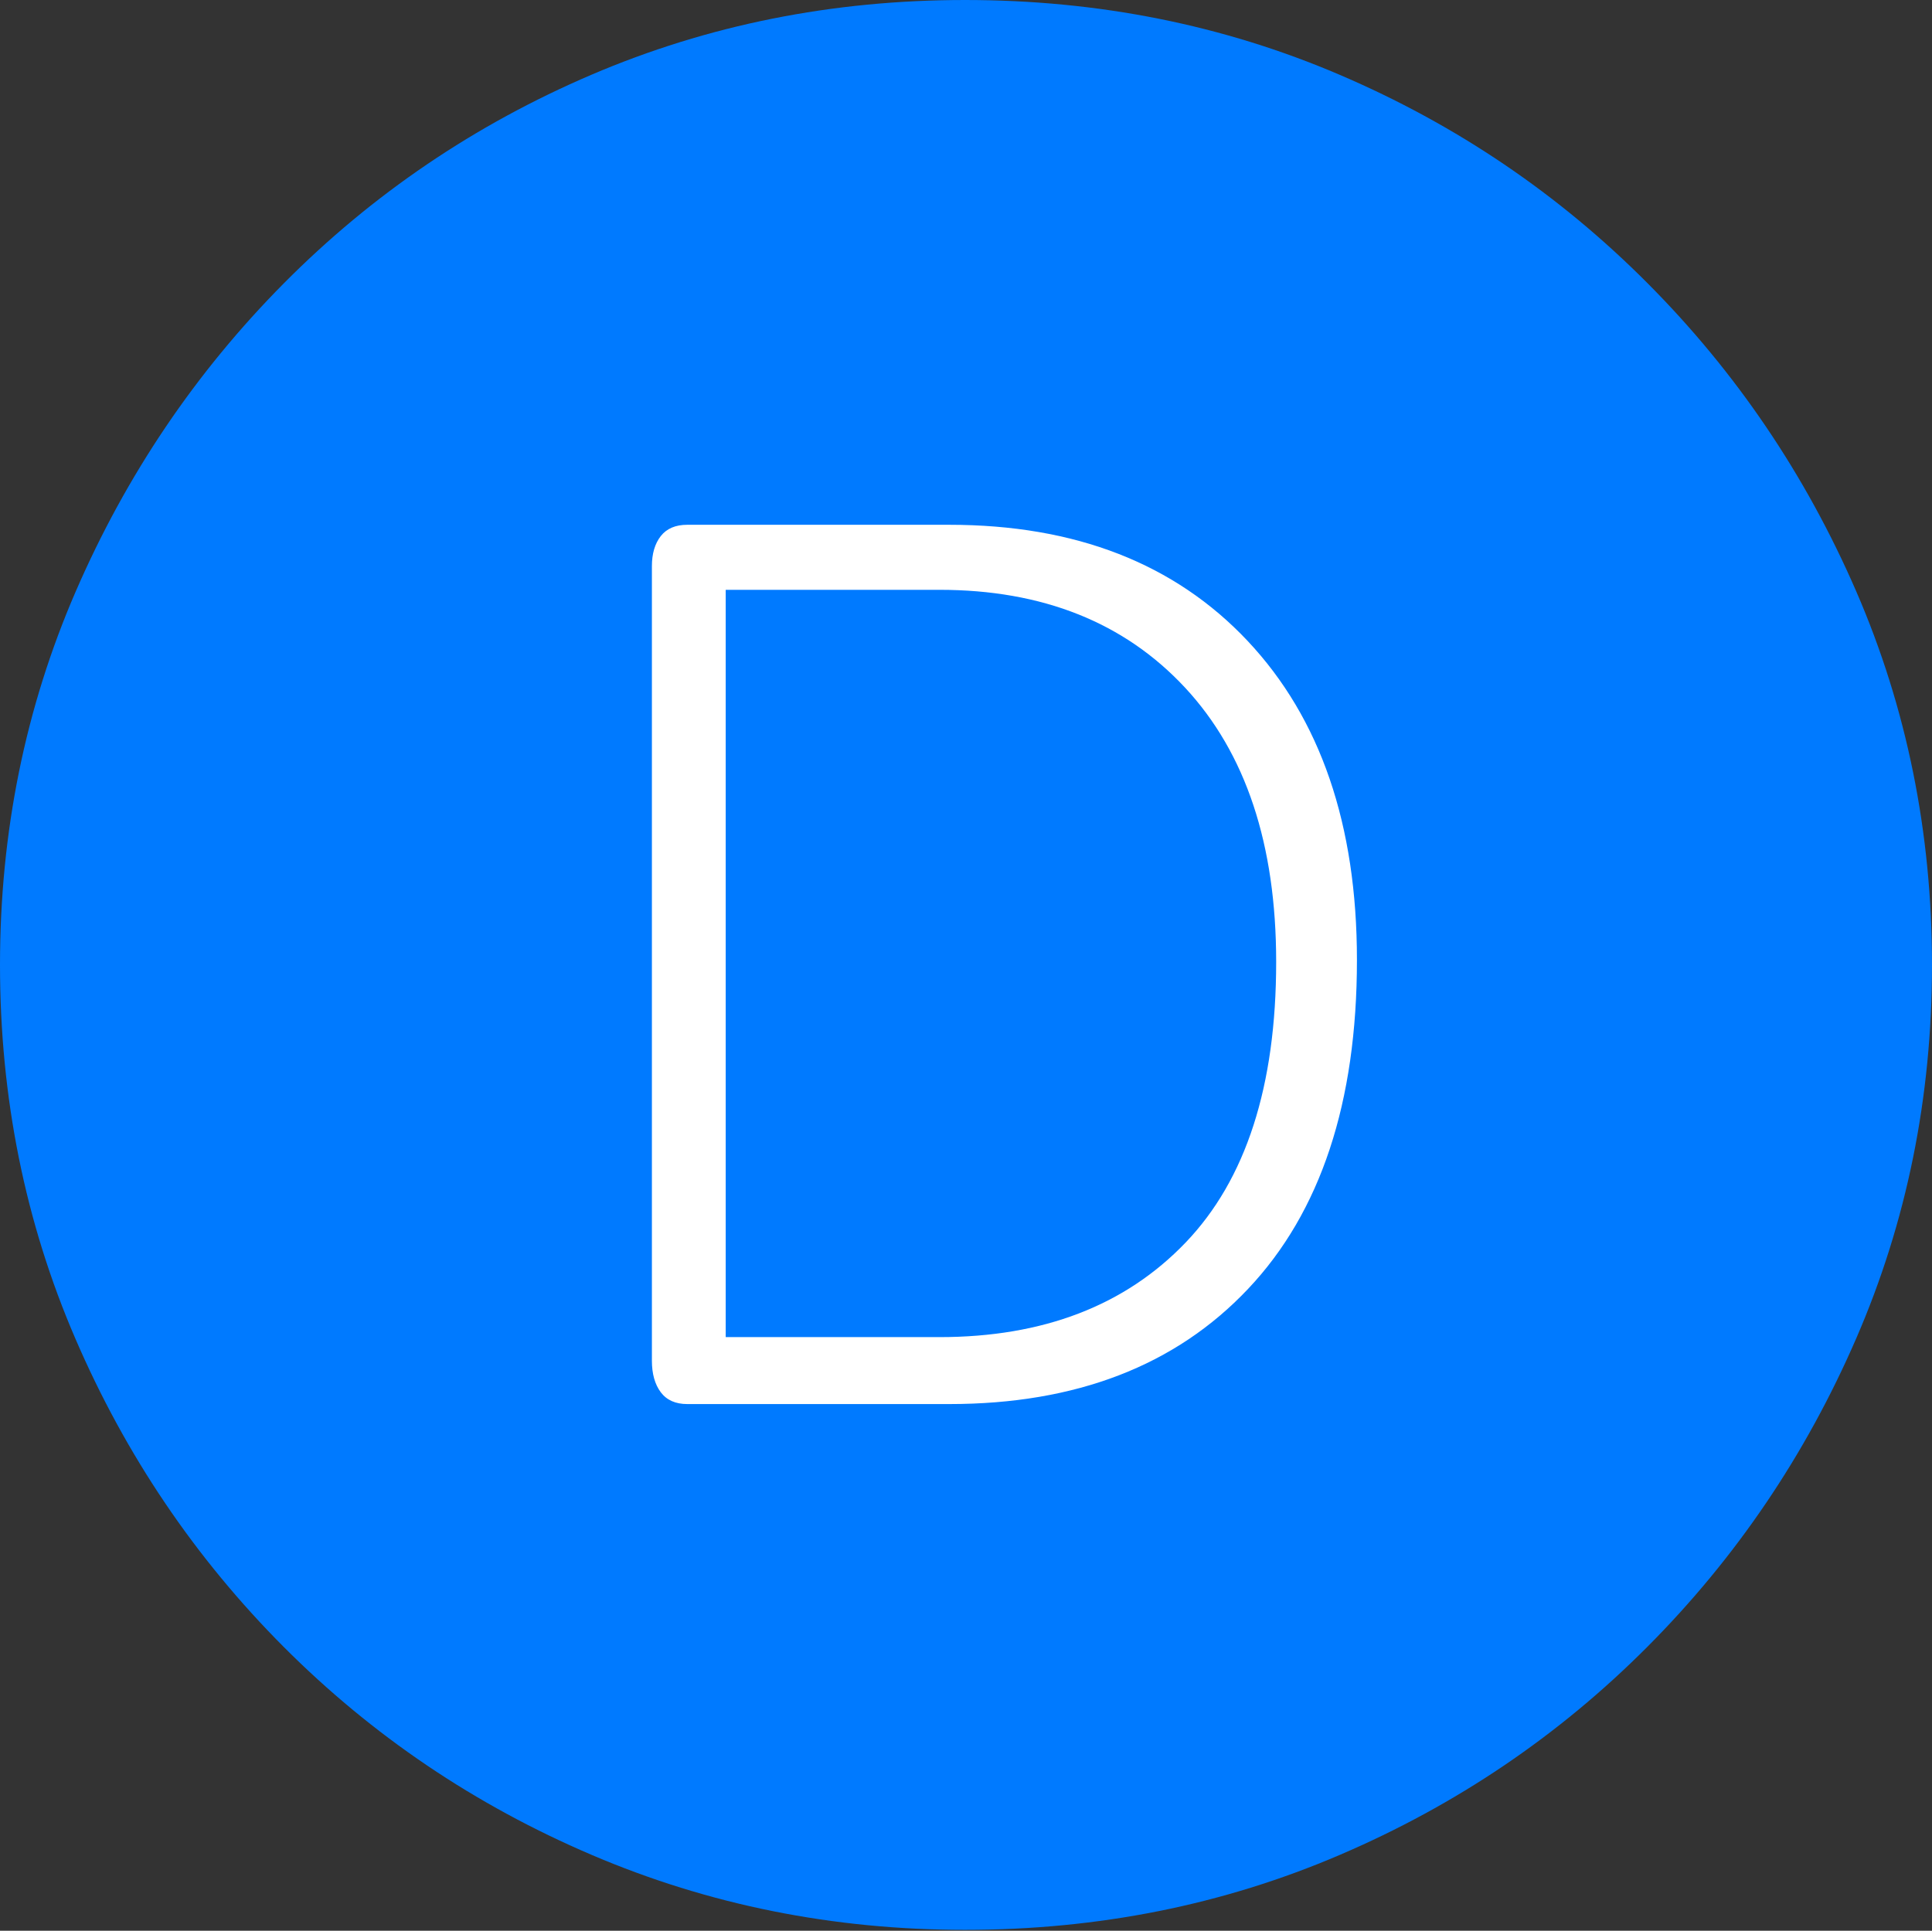 <?xml version="1.0" encoding="UTF-8"?>
<!--Generator: Apple Native CoreSVG 175-->
<!DOCTYPE svg
PUBLIC "-//W3C//DTD SVG 1.1//EN"
       "http://www.w3.org/Graphics/SVG/1.1/DTD/svg11.dtd">
<svg version="1.1" xmlns="http://www.w3.org/2000/svg" xmlns:xlink="http://www.w3.org/1999/xlink" width="19.16" height="19.15">
 <rect width="100%" height="100%" fill="#333333" stroke="none"/>
 <g>
  <rect height="19.15" opacity="0" width="19.16" x="0" y="0"/>
  <path d="M9.57 19.141Q11.553 19.141 13.286 18.398Q15.02 17.656 16.338 16.333Q17.656 15.01 18.408 13.276Q19.16 11.543 19.16 9.57Q19.16 7.598 18.408 5.864Q17.656 4.131 16.338 2.808Q15.02 1.484 13.286 0.742Q11.553 0 9.57 0Q7.598 0 5.864 0.742Q4.131 1.484 2.817 2.808Q1.504 4.131 0.752 5.864Q0 7.598 0 9.57Q0 11.543 0.747 13.276Q1.494 15.01 2.812 16.333Q4.131 17.656 5.869 18.398Q7.607 19.141 9.57 19.141Z" fill="#007aff"/>
  <path d="M6.816 13.926Q6.641 13.926 6.553 13.809Q6.465 13.691 6.465 13.496L6.465 5.615Q6.465 5.43 6.553 5.317Q6.641 5.205 6.816 5.205L9.414 5.205Q11.289 5.205 12.373 6.357Q13.457 7.51 13.457 9.521Q13.457 11.641 12.378 12.783Q11.299 13.926 9.414 13.926ZM7.197 13.262L9.316 13.262Q10.859 13.262 11.758 12.324Q12.656 11.387 12.656 9.541Q12.656 7.793 11.753 6.821Q10.85 5.85 9.316 5.85L7.197 5.85Z" fill="#ffffff"/>
 </g>
</svg>
